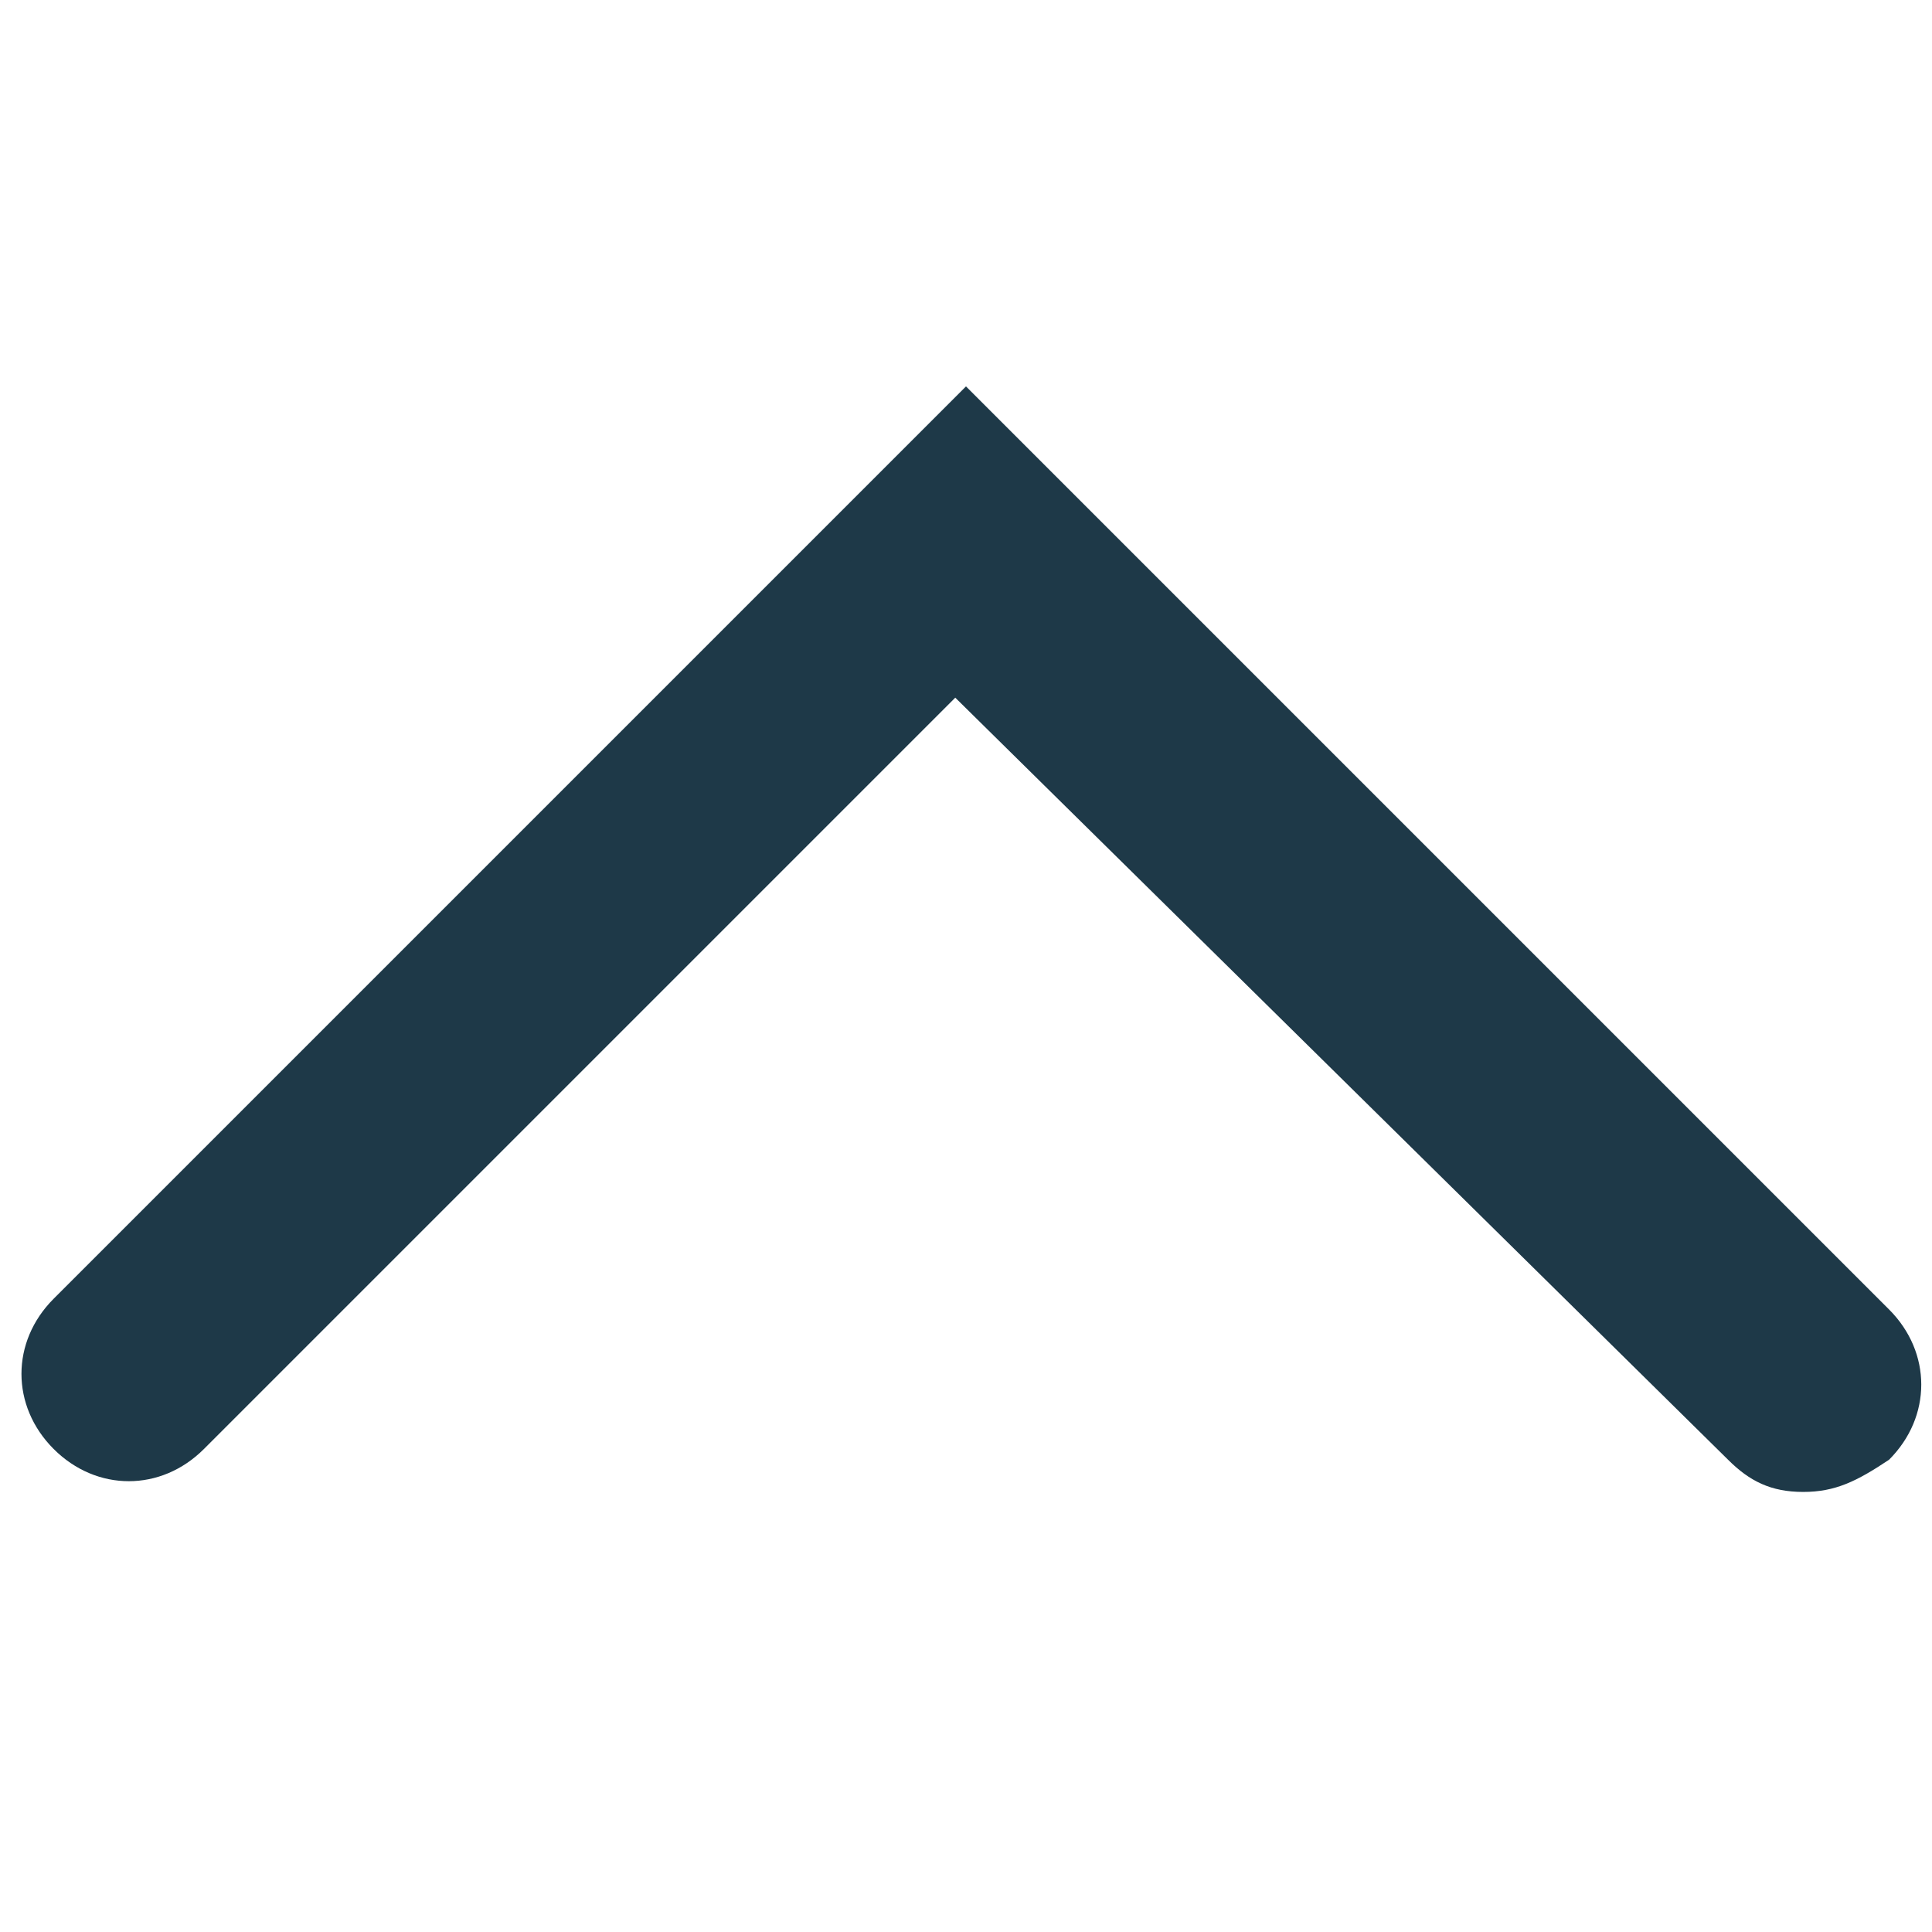 <?xml version="1.0" encoding="utf-8"?>
<!-- Generator: Adobe Illustrator 19.0.0, SVG Export Plug-In . SVG Version: 6.00 Build 0)  -->
<svg version="1.1" id="Layer_1" xmlns="http://www.w3.org/2000/svg" xmlns:xlink="http://www.w3.org/1999/xlink" x="0px" y="0px"
	 viewBox="0 0 18 18" style="enable-background:new 0 0 18 18;" xml:space="preserve">
<style type="text/css">
	.st0{fill:#1E3948;}
</style>
<path id="XMLID_3_" class="st0" d="M16.8,13.9c-0.3,0-0.5-0.1-0.7-0.3L8.9,6.5l-7,7c-0.4,0.4-1,0.4-1.4,0s-0.4-1,0-1.4l8.5-8.5
	l8.6,8.6c0.4,0.4,0.4,1,0,1.4C17.3,13.8,17.1,13.9,16.8,13.9z"/>
</svg>
